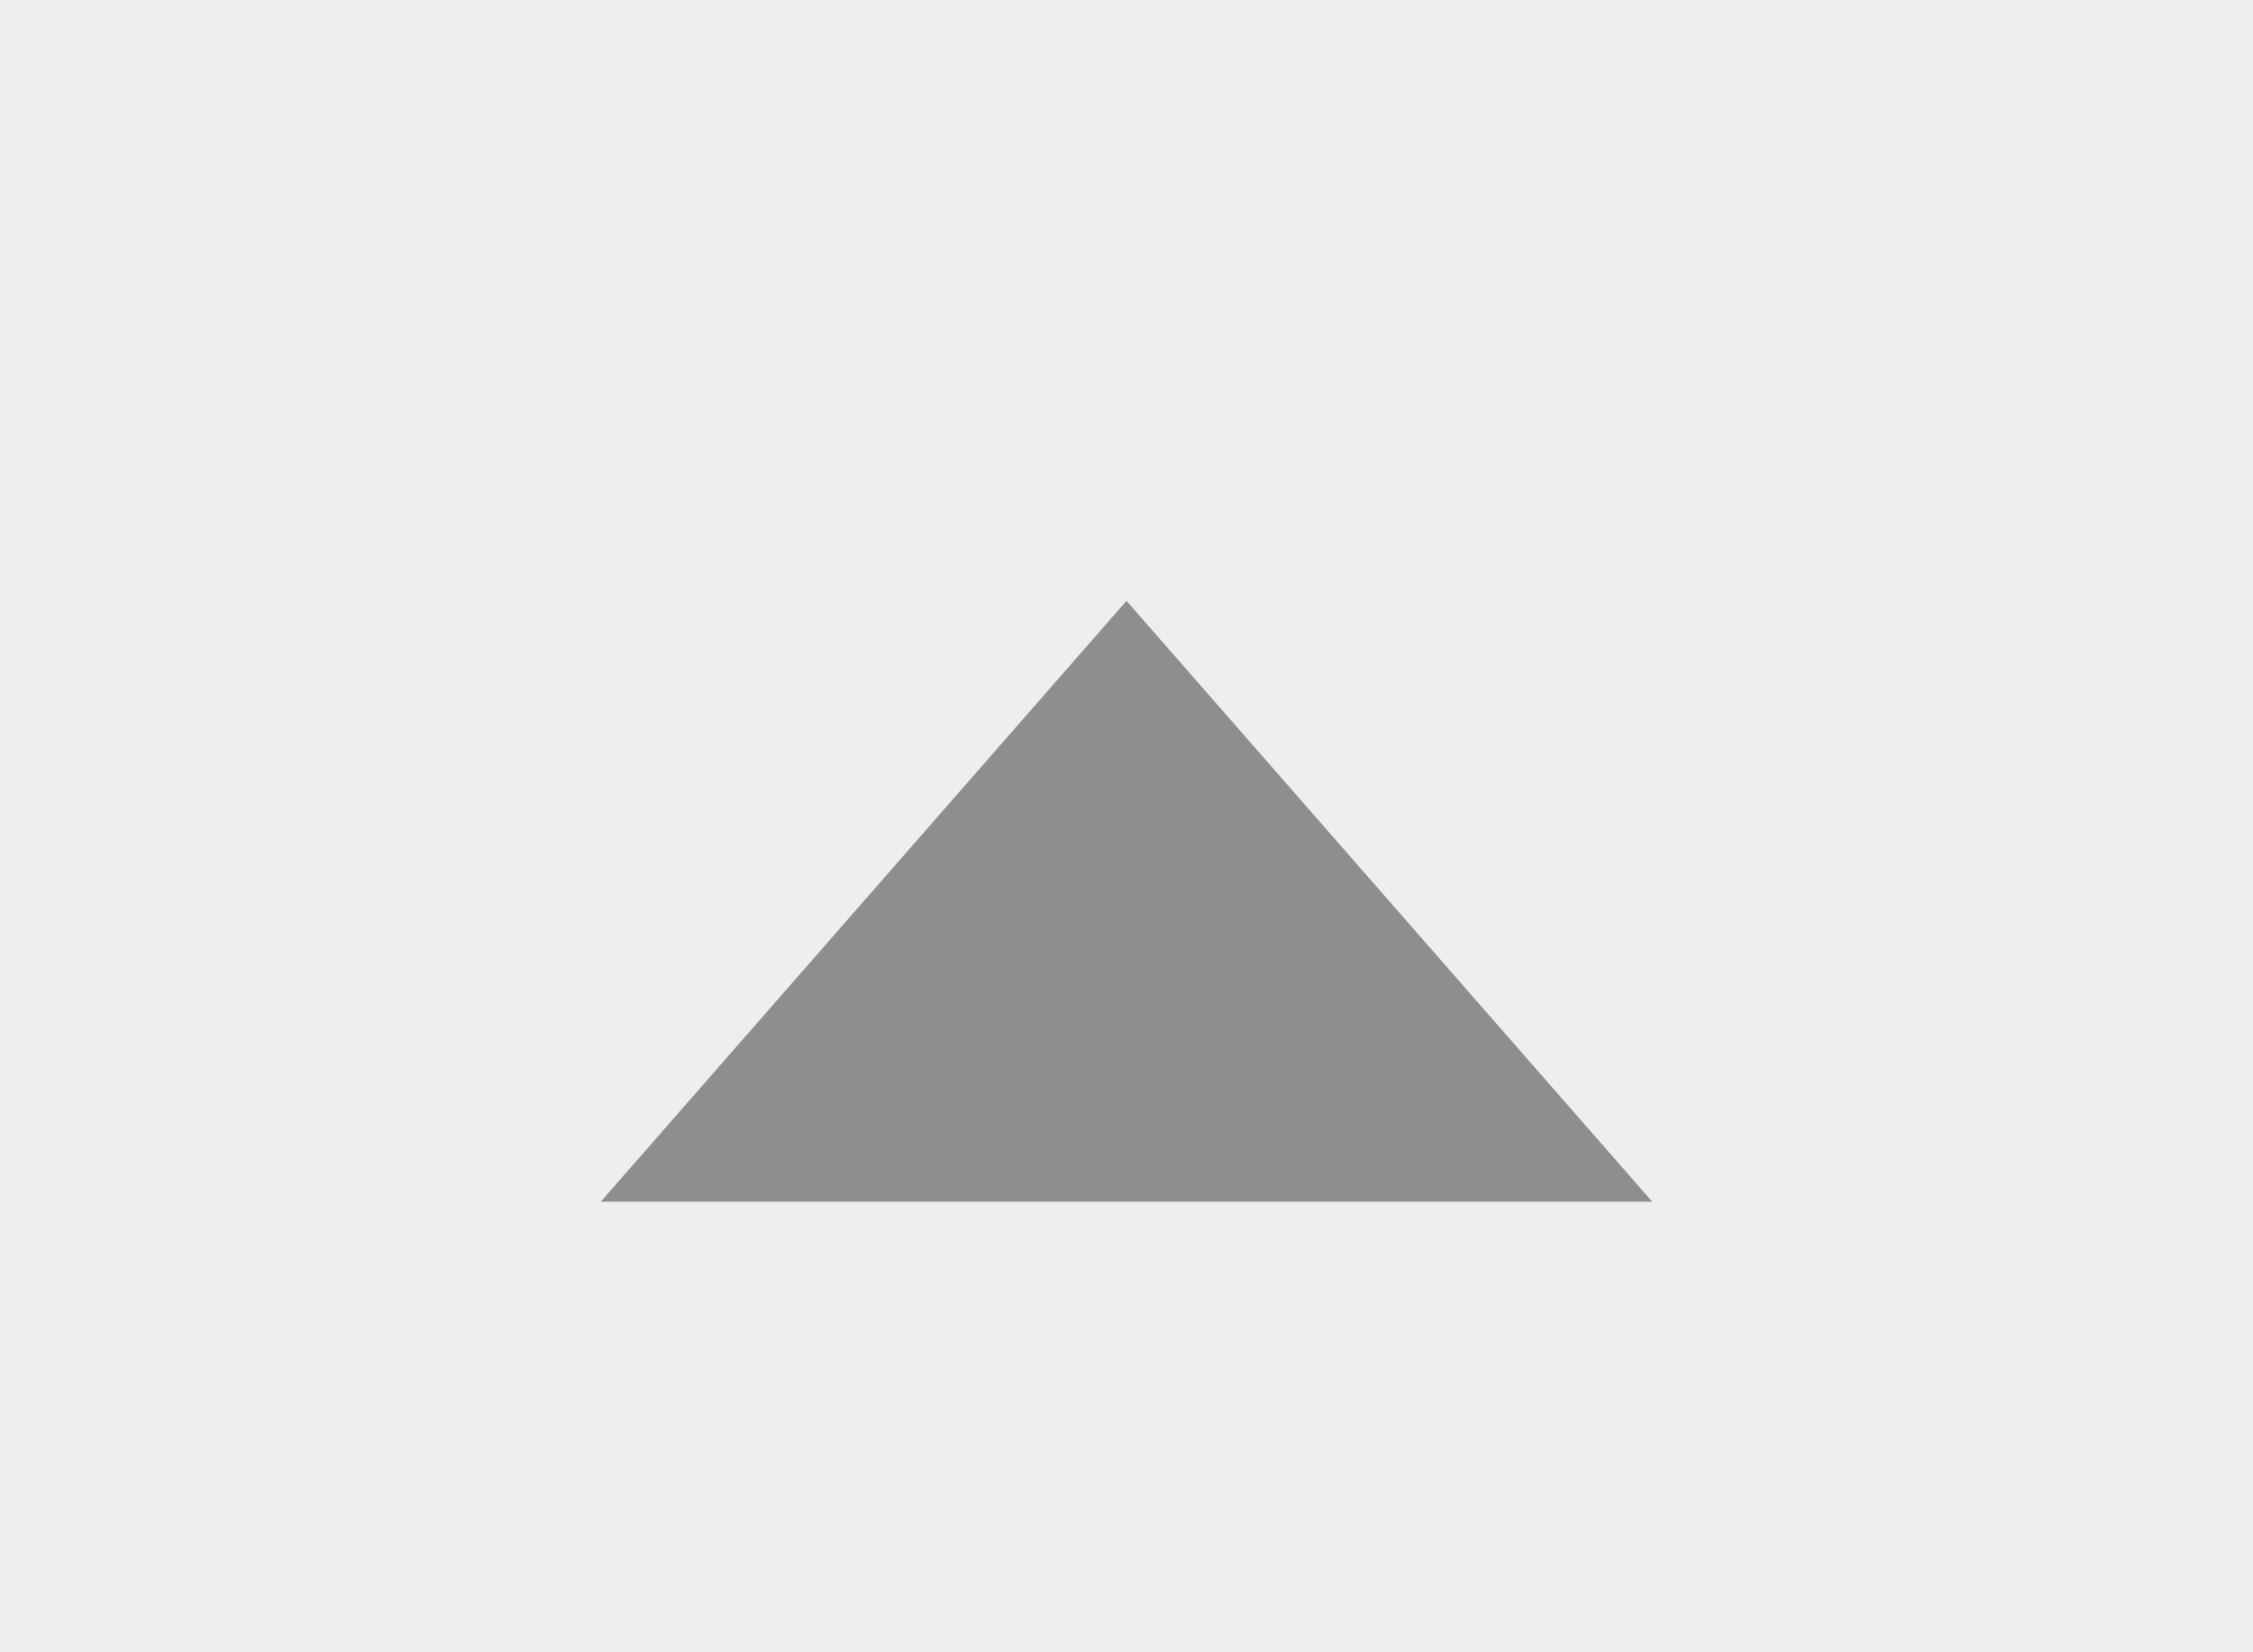 <?xml version="1.0" encoding="UTF-8"?>
<svg width="15px" height="11px" viewBox="0 0 15 11" version="1.1" xmlns="http://www.w3.org/2000/svg" xmlns:xlink="http://www.w3.org/1999/xlink">
    <!-- Generator: Sketch 59 (86127) - https://sketch.com -->
    <title>步进加-normal</title>
    <desc>Created with Sketch.</desc>
    <g id="规范及控件" stroke="none" stroke-width="1" fill="none" fill-rule="evenodd">
        <g id="Artboard" transform="translate(-856, -3661)">
            <g id="弹窗输入框-4_export" transform="translate(116, 3641)">
                <g id="弹窗输入框-4">
                    <g id="Group-25" transform="translate(20, 20)">
                        <g id="步进加-normal_export" transform="translate(720, 0)">
                            <g id="步进加-normal">
                                <rect id="Rectangle" fill="#EEEEEE" x="0" y="0" width="15" height="11"></rect>
                                <polygon id="Triangle" fill="#8E8E8E" fill-rule="nonzero" transform="translate(7.5, 6) rotate(-360) translate(-7.5, -6) " points="7.5 4 11 8 4 8"></polygon>
                            </g>
                        </g>
                    </g>
                </g>
            </g>
        </g>
    </g>
</svg>